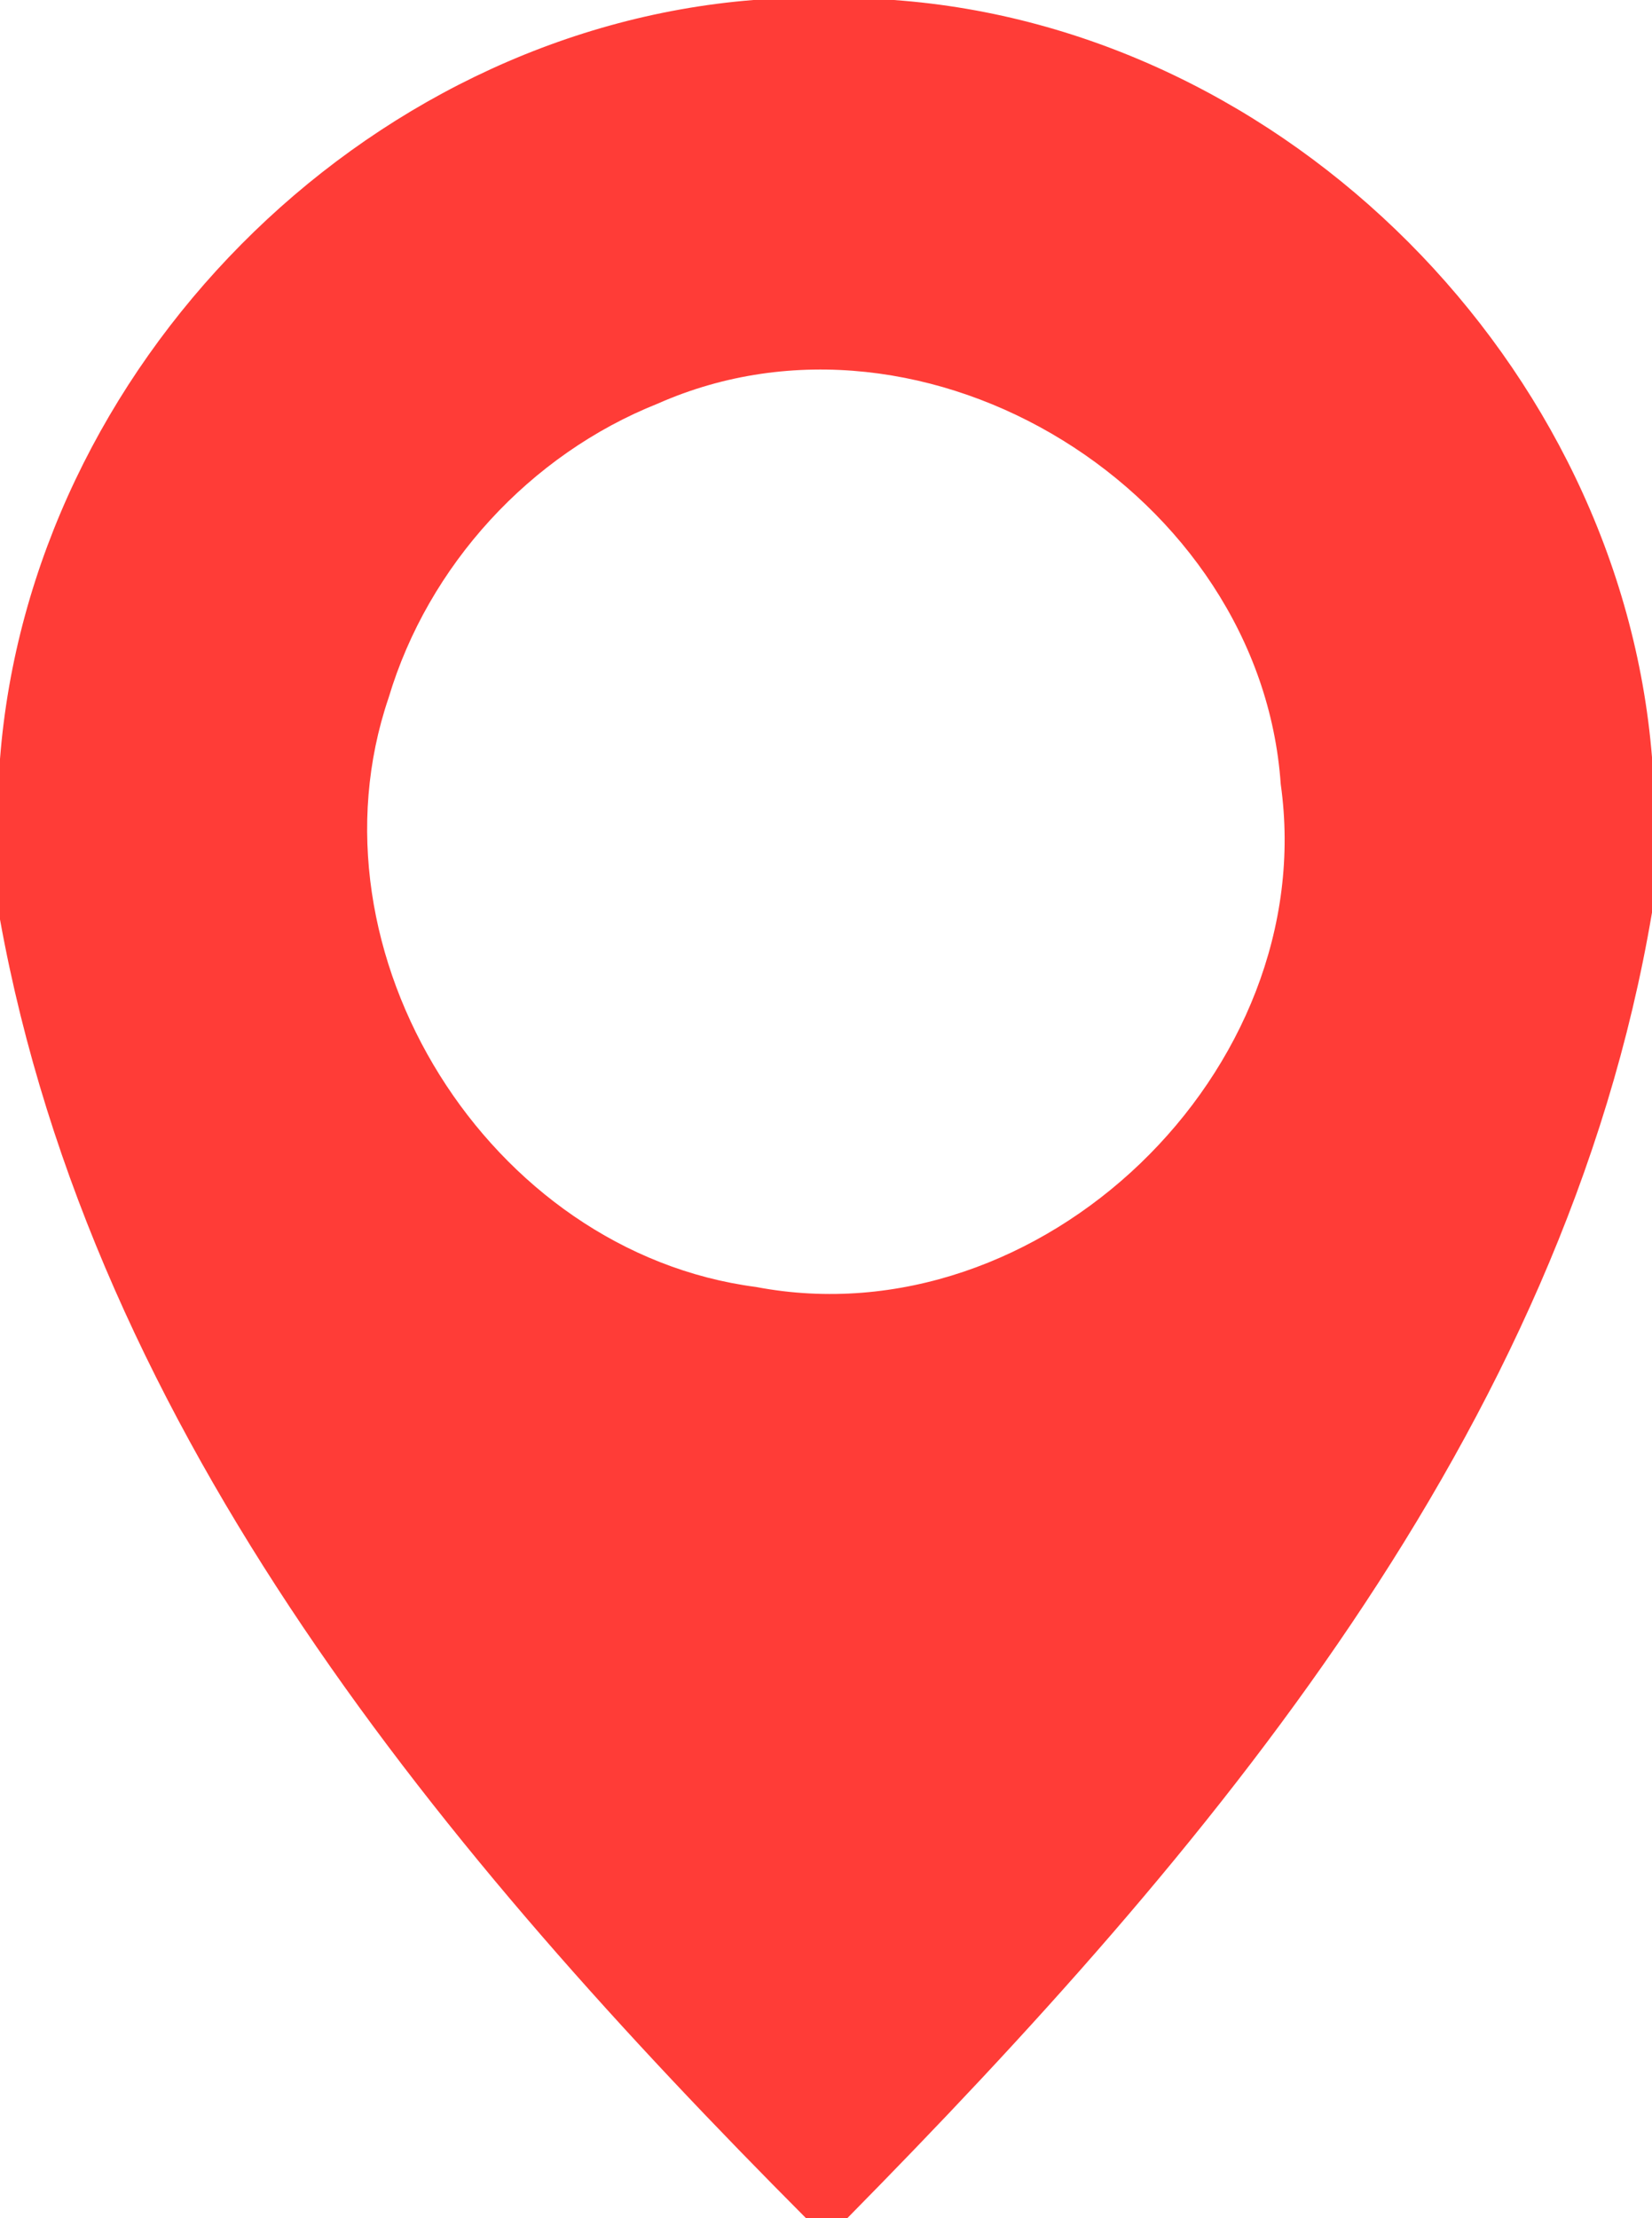 <?xml version="1.0" encoding="UTF-8" ?>
<!DOCTYPE svg PUBLIC "-//W3C//DTD SVG 1.1//EN" "http://www.w3.org/Graphics/SVG/1.1/DTD/svg11.dtd">
<svg width="38pt" height="51pt" viewBox="0 0 38 51" version="1.1" xmlns="http://www.w3.org/2000/svg">
<g id="#ff3c37ff">
<path fill="#ff3c37" opacity="1.00" d=" M 17.33 0.00 L 20.56 0.00 C 29.61 0.65 37.27 8.40 38.00 17.41 L 38.00 20.98 C 35.98 32.94 27.75 42.62 19.49 51.00 L 18.54 51.00 C 10.26 42.69 2.15 33.02 0.00 21.14 L 0.00 17.45 C 0.70 8.45 8.32 0.72 17.33 0.00 M 15.13 9.28 C 12.19 10.45 9.85 13.00 8.94 16.04 C 6.94 21.91 11.25 28.79 17.39 29.59 C 23.94 30.84 30.39 24.62 29.46 18.03 C 29.00 11.35 21.32 6.54 15.13 9.28 Z" />
</g>
</svg>
